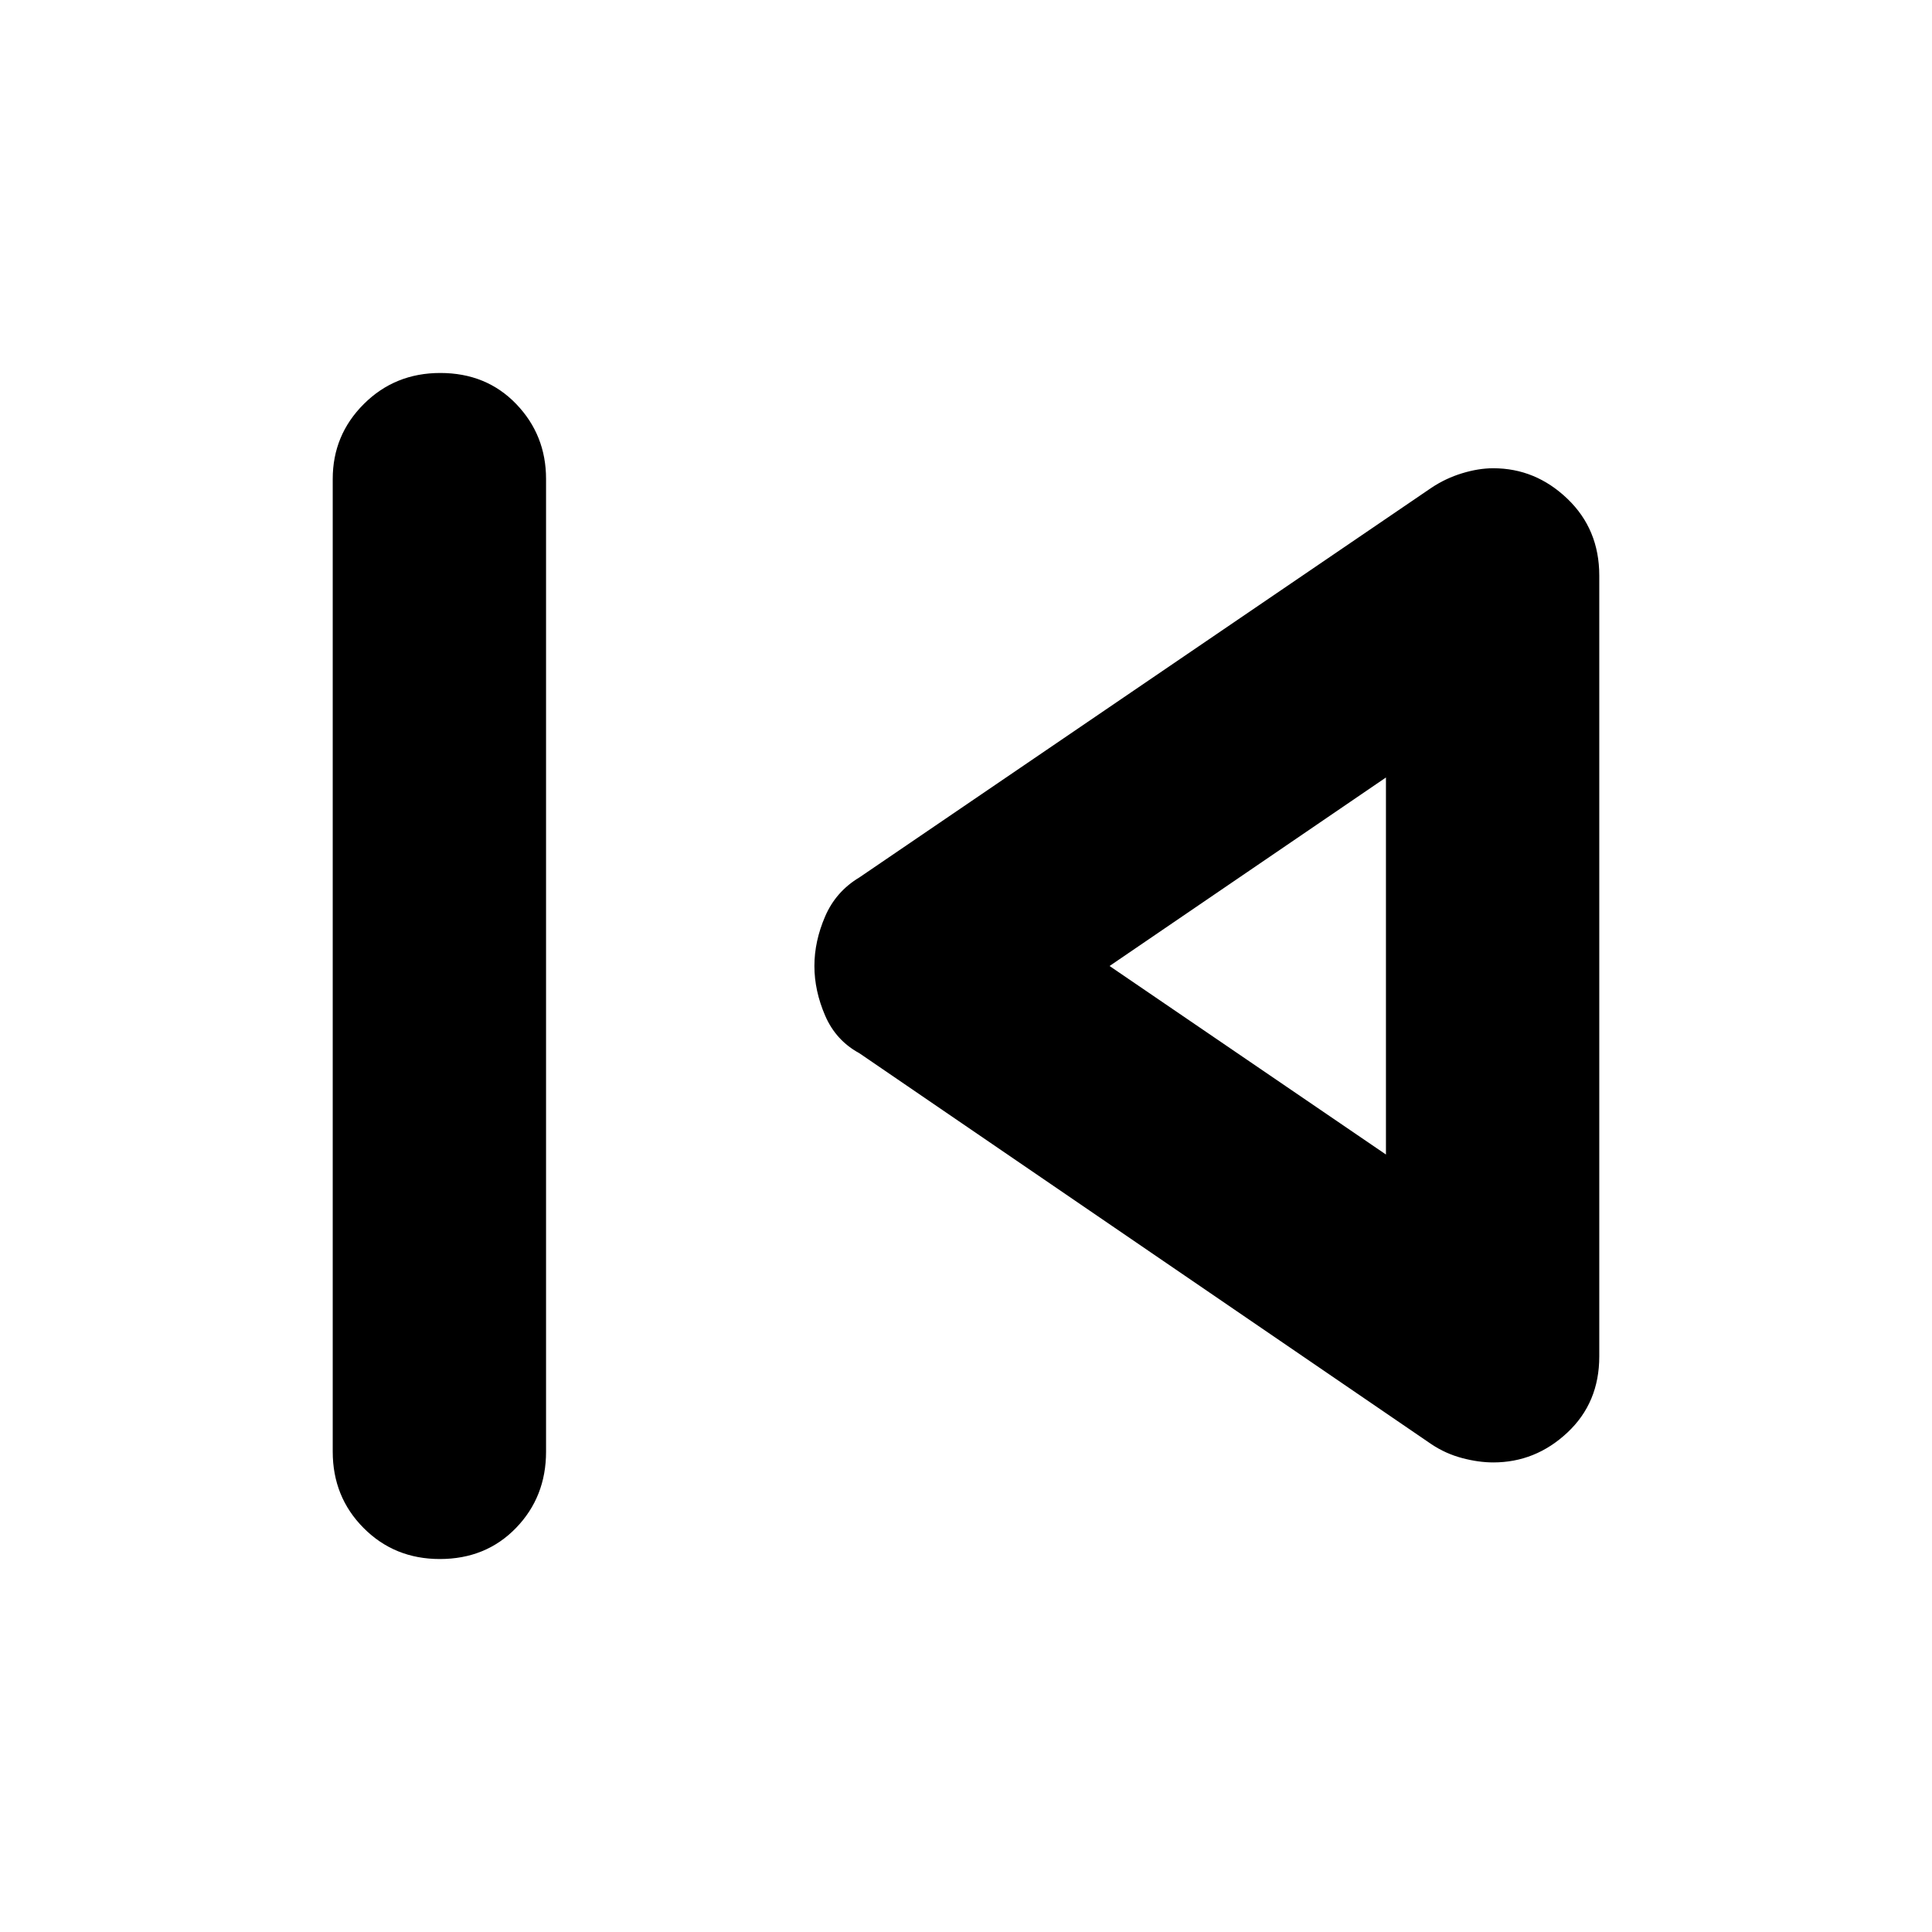 <svg xmlns="http://www.w3.org/2000/svg" height="40" viewBox="0 -960 960 960" width="40"><path d="M165.33-238.67V-722q0-21.83 15.45-37.25 15.45-15.42 38-15.42 22.89 0 37.72 15.42 14.83 15.42 14.83 37.25v483.33q0 22.5-14.95 37.92-14.95 15.42-37.83 15.42-22.55 0-37.88-15.42-15.34-15.42-15.34-37.92Zm546-3.66L427-436.67q-11.67-6.33-17-18.69-5.33-12.37-5.33-24.64 0-12.27 5.33-24.64Q415.33-517 427-524l284.33-193.67q7-4.66 15.17-7.16t15.5-2.5q21 0 36.83 15.16Q794.67-697 794.67-674v388q0 23-15.84 37.83Q763-233.33 742-233.33q-7.33 0-15.5-2.17t-15.17-6.83ZM688.67-480Zm0 93.67v-187.34L551.33-480l137.34 93.67Z"/></svg>